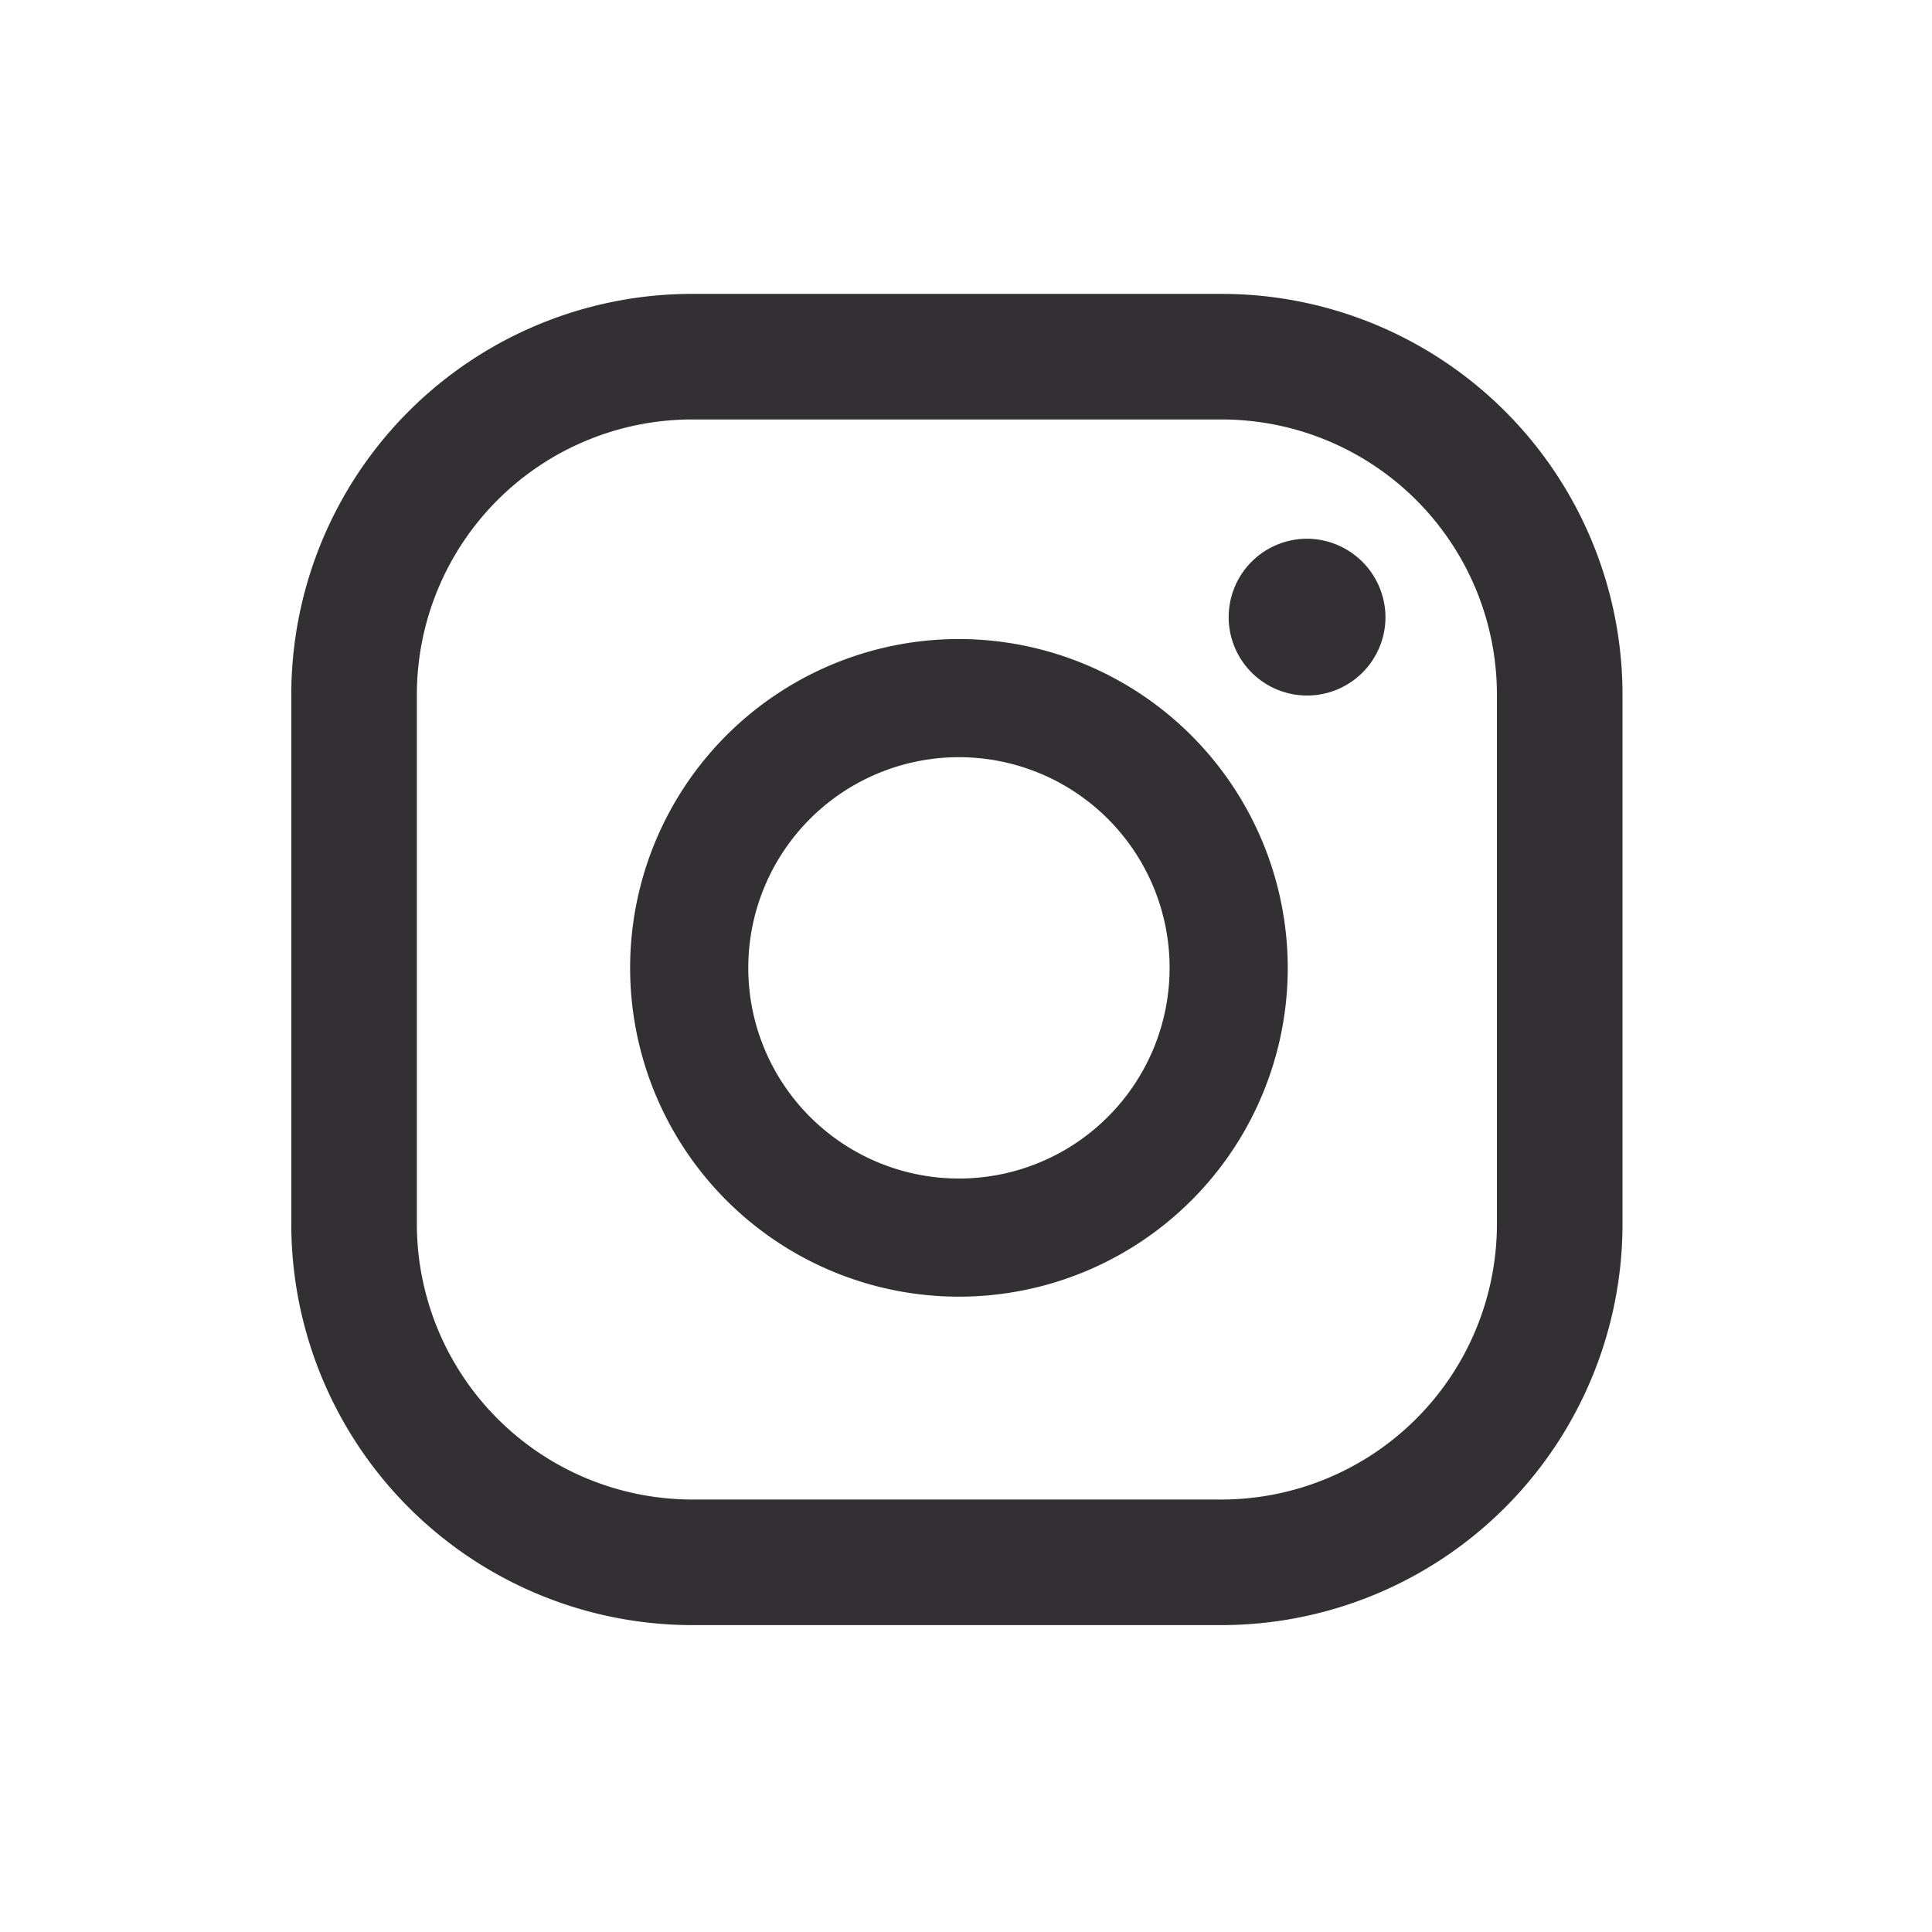 <svg id="Design" xmlns="http://www.w3.org/2000/svg" viewBox="0 0 52 52"><defs><style>.cls-1{fill:#333033;}</style></defs><path class="cls-1" d="M35.18,14.5a2.11,2.11,0,1,0,2.11,2.11A2.12,2.12,0,0,0,35.18,14.5Zm-9.36,2.7a8.85,8.85,0,1,0,8.84,8.85A8.86,8.86,0,0,0,25.82,17.2Zm0,14.52a5.67,5.67,0,1,1,5.66-5.67A5.67,5.67,0,0,1,25.82,31.72Zm17.85-13A10.79,10.79,0,0,0,32.88,7.91H18.63A10.79,10.79,0,0,0,7.84,18.7V32.94a10.8,10.8,0,0,0,10.79,10.8H32.88a10.8,10.8,0,0,0,10.79-10.8ZM40.29,32.94a7.42,7.42,0,0,1-7.41,7.42H18.63a7.42,7.42,0,0,1-7.41-7.42V18.7a7.41,7.41,0,0,1,7.41-7.41H32.88a7.41,7.41,0,0,1,7.41,7.41Z"/></svg>